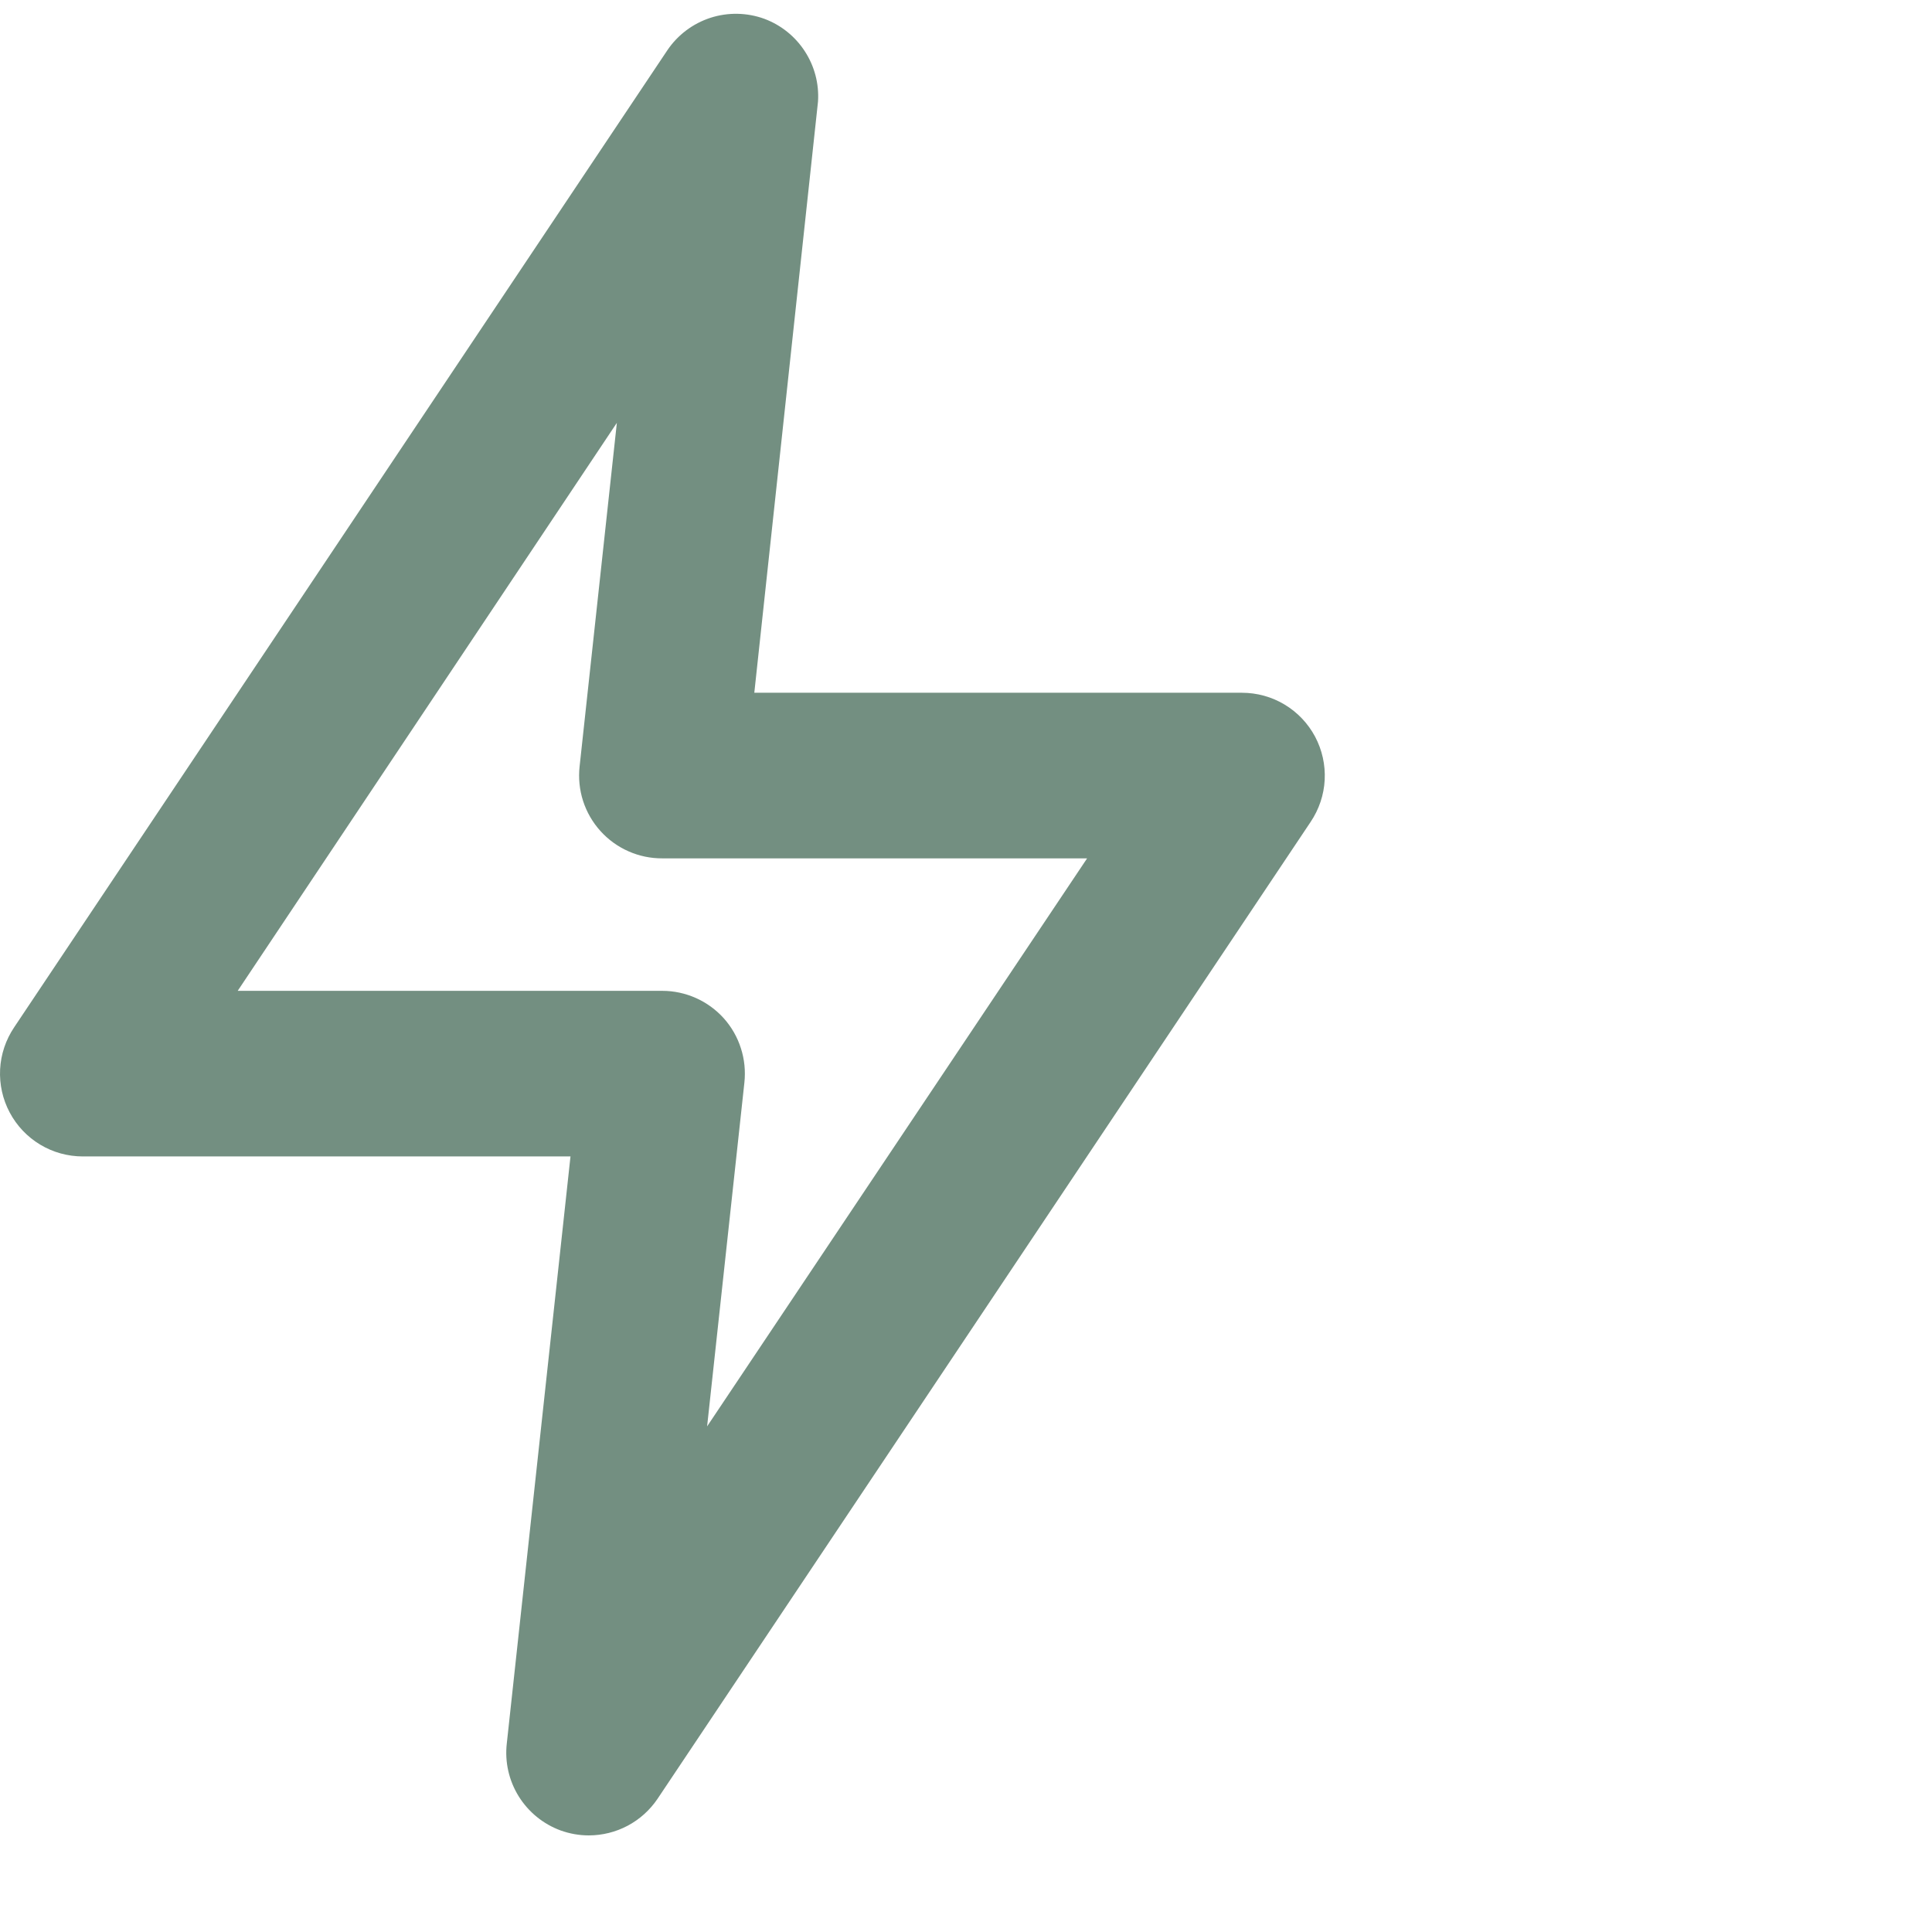 <svg width="35" height="35" viewBox="0 0 35 35" fill="none" xmlns="http://www.w3.org/2000/svg">
    <path d="M10.665 33.25C10.491 33.25 10.319 33.219 10.155 33.16C9.84 33.044 9.573 32.826 9.396 32.541C9.219 32.255 9.143 31.919 9.181 31.585L10.335 20.95H1.502C1.23 20.95 0.962 20.877 0.728 20.736C0.495 20.596 0.304 20.395 0.176 20.154C0.048 19.914 -0.012 19.643 0.002 19.371C0.016 19.099 0.105 18.836 0.257 18.61L12.09 0.91C12.277 0.633 12.551 0.427 12.869 0.323C13.187 0.22 13.53 0.226 13.845 0.34C14.147 0.452 14.405 0.659 14.58 0.929C14.756 1.199 14.84 1.518 14.819 1.84L13.665 12.55H22.498C22.77 12.55 23.038 12.623 23.272 12.764C23.505 12.904 23.696 13.105 23.824 13.345C23.952 13.586 24.012 13.857 23.998 14.129C23.984 14.401 23.895 14.664 23.743 14.89L11.91 32.59C11.772 32.793 11.587 32.96 11.37 33.075C11.153 33.19 10.911 33.25 10.665 33.25ZM4.306 17.95H12C12.209 17.95 12.416 17.995 12.607 18.08C12.798 18.165 12.97 18.29 13.11 18.445C13.251 18.602 13.358 18.788 13.422 18.99C13.487 19.191 13.508 19.404 13.485 19.615L12.81 25.84L19.694 15.55H12C11.788 15.551 11.579 15.508 11.385 15.422C11.192 15.337 11.018 15.211 10.877 15.054C10.735 14.897 10.628 14.711 10.563 14.51C10.498 14.308 10.477 14.095 10.5 13.885L11.175 7.66L4.306 17.95Z" fill="#738F81"/>
</svg>